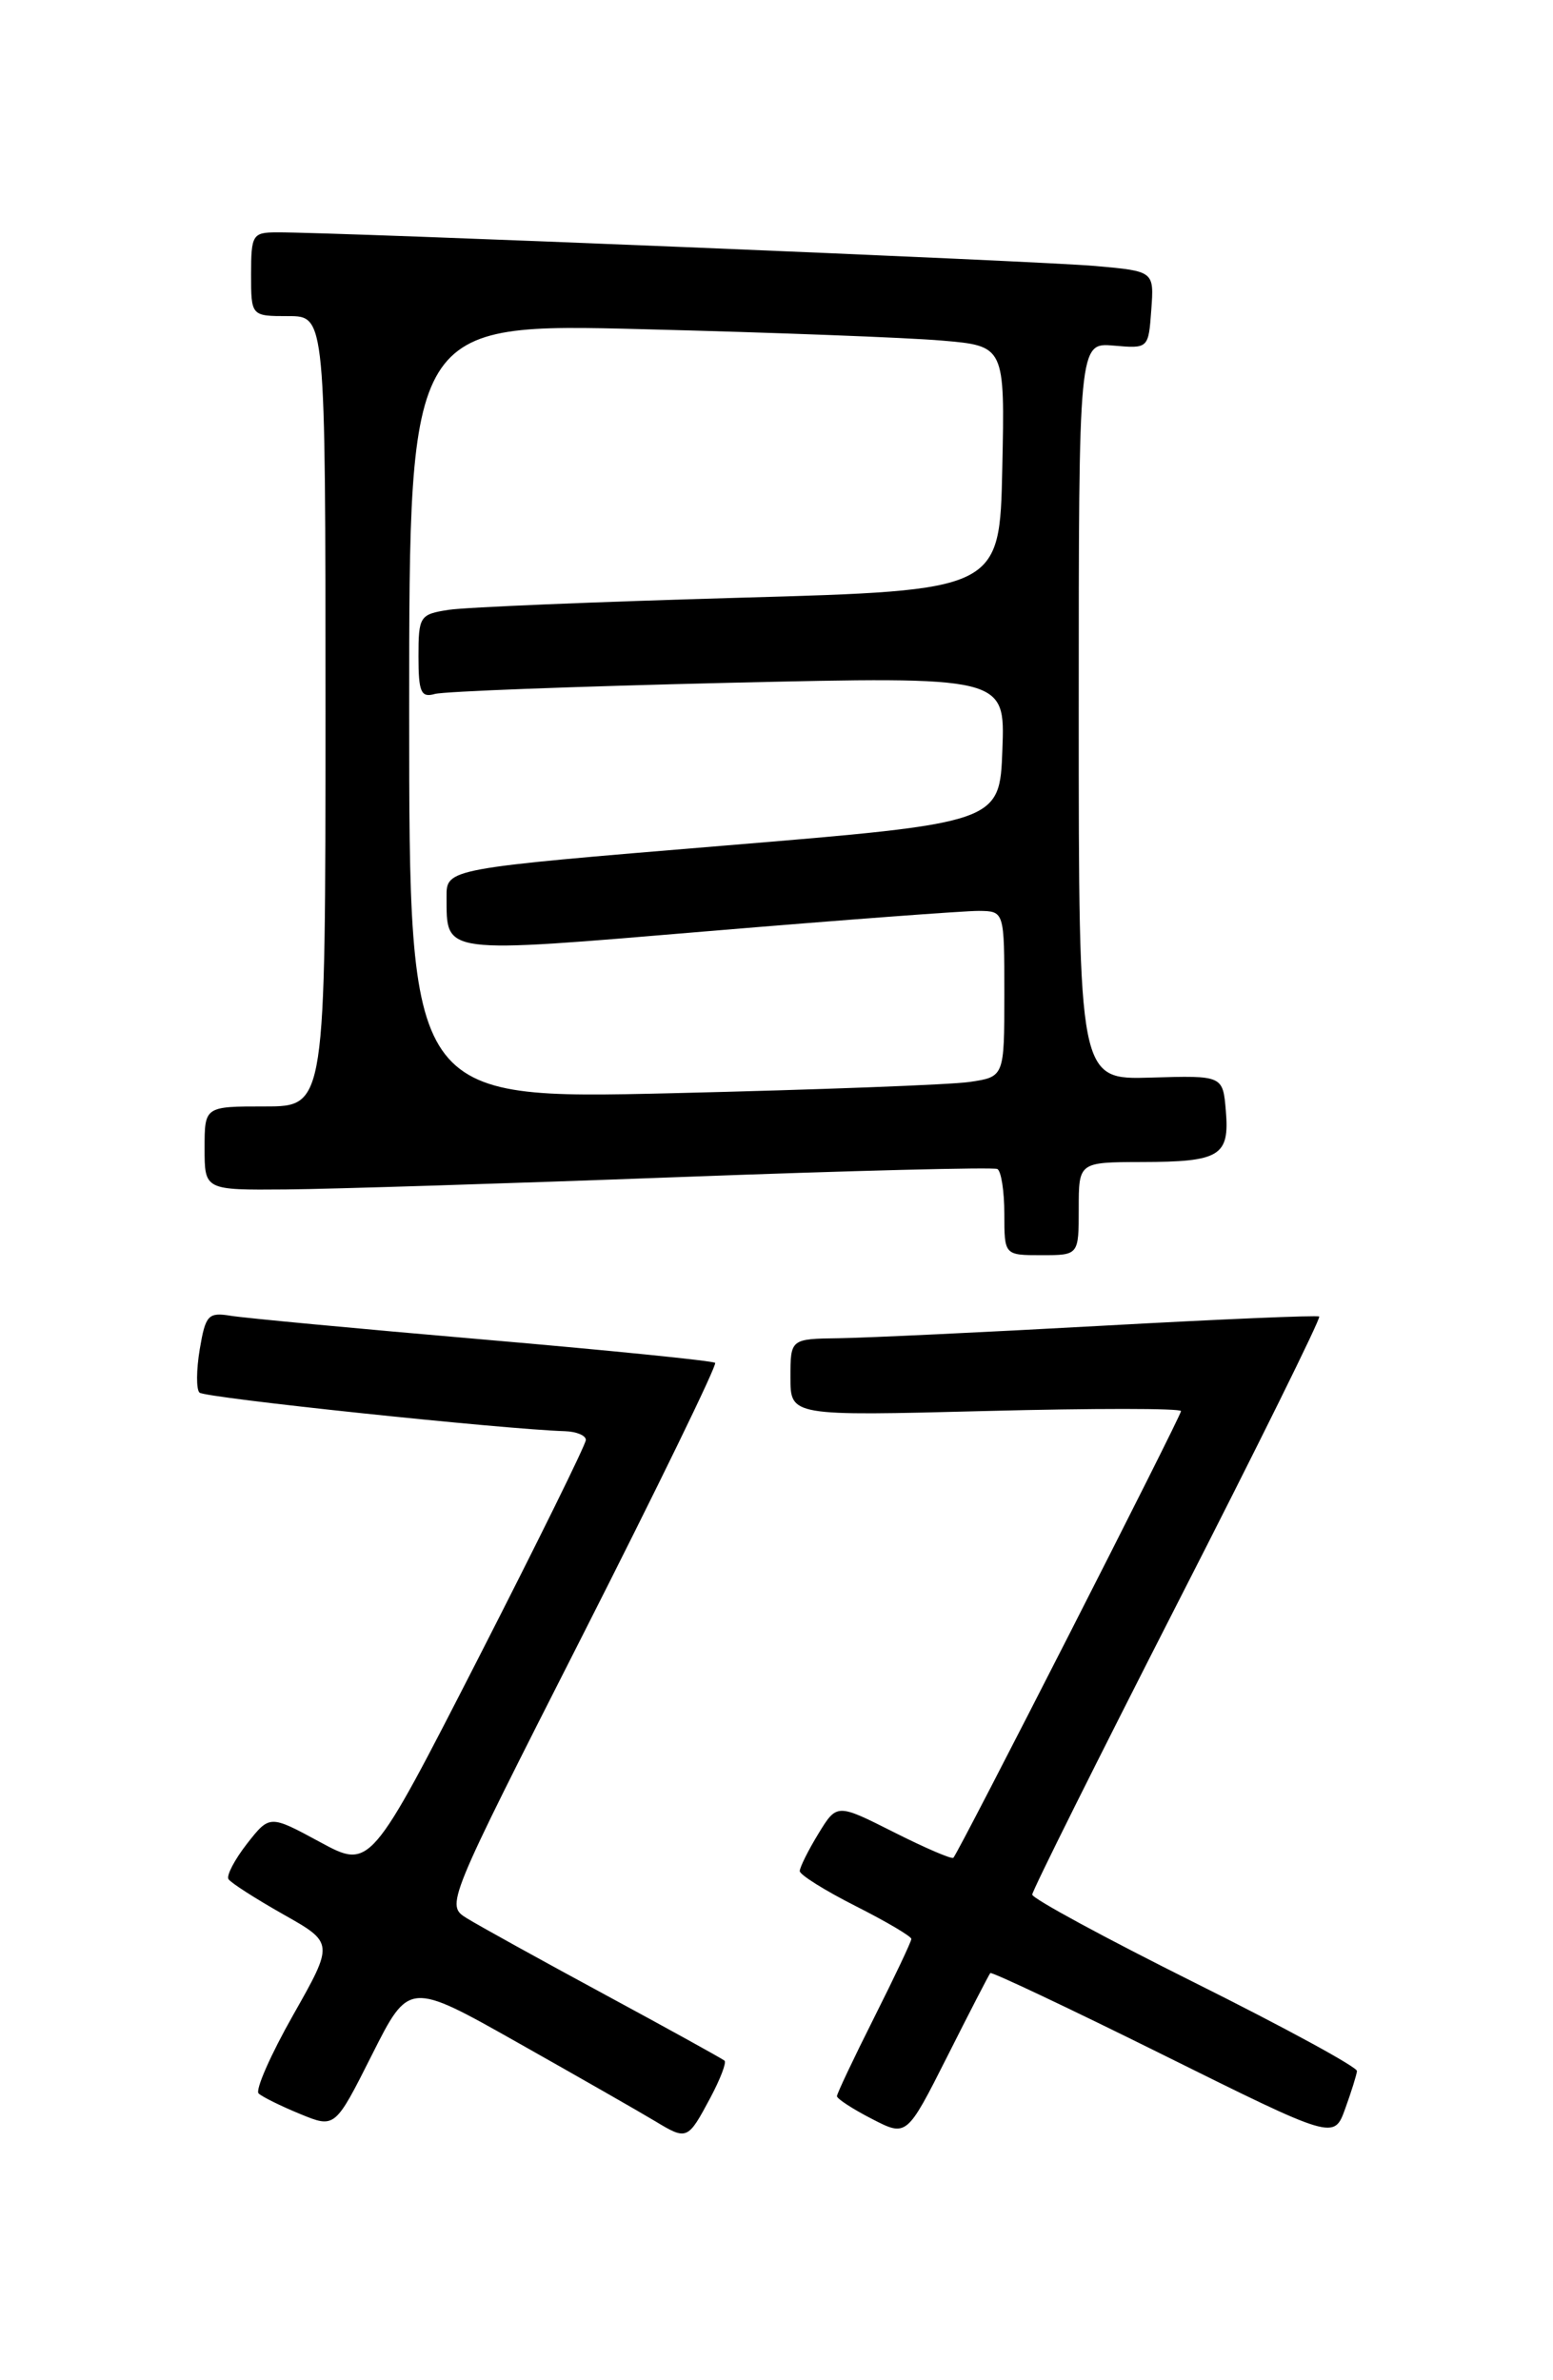 <?xml version="1.0" encoding="UTF-8" standalone="no"?>
<!DOCTYPE svg PUBLIC "-//W3C//DTD SVG 1.1//EN" "http://www.w3.org/Graphics/SVG/1.1/DTD/svg11.dtd" >
<svg xmlns="http://www.w3.org/2000/svg" xmlns:xlink="http://www.w3.org/1999/xlink" version="1.1" viewBox="0 0 167 256">
 <g >
 <path fill="currentColor"
d=" M 76.41 225.58 C 77.46 223.60 78.14 221.83 77.91 221.63 C 77.68 221.43 71.88 218.22 65.00 214.50 C 58.12 210.78 51.47 207.10 50.21 206.32 C 47.92 204.90 47.92 204.90 62.62 175.94 C 70.70 160.01 77.13 146.80 76.90 146.58 C 76.68 146.36 65.47 145.23 52.00 144.07 C 38.52 142.91 26.30 141.76 24.83 141.52 C 22.39 141.12 22.10 141.43 21.48 145.11 C 21.11 147.32 21.09 149.43 21.45 149.78 C 22.01 150.34 54.17 153.73 60.75 153.93 C 61.99 153.97 63.00 154.39 63.00 154.87 C 63.00 155.35 57.78 165.94 51.41 178.40 C 39.82 201.05 39.82 201.05 34.41 198.12 C 29.00 195.19 29.00 195.19 26.56 198.30 C 25.23 200.01 24.33 201.72 24.57 202.11 C 24.80 202.49 27.45 204.19 30.45 205.89 C 35.91 208.97 35.91 208.97 31.52 216.73 C 29.10 221.00 27.43 224.80 27.81 225.16 C 28.19 225.52 30.19 226.51 32.26 227.36 C 36.02 228.91 36.02 228.91 40.00 221.00 C 43.98 213.09 43.98 213.09 55.74 219.73 C 62.21 223.38 68.82 227.16 70.43 228.13 C 73.89 230.22 73.95 230.19 76.41 225.58 Z  M 106.49 212.21 C 106.63 212.05 115.01 216.01 125.10 221.02 C 143.45 230.13 143.45 230.13 144.65 226.81 C 145.31 224.99 145.88 223.16 145.92 222.75 C 145.97 222.33 138.12 218.06 128.50 213.26 C 118.88 208.46 111.00 204.19 111.00 203.77 C 111.00 203.36 118.03 189.26 126.61 172.45 C 135.20 155.65 142.06 141.76 141.86 141.60 C 141.66 141.44 131.15 141.89 118.50 142.59 C 105.85 143.29 93.14 143.89 90.25 143.93 C 85.00 144.00 85.00 144.00 85.00 148.15 C 85.00 152.30 85.00 152.30 106.00 151.76 C 117.55 151.46 127.00 151.46 127.00 151.77 C 127.00 152.32 103.10 199.23 102.52 199.81 C 102.34 199.99 99.45 198.74 96.10 197.05 C 89.99 193.97 89.99 193.97 88.00 197.23 C 86.90 199.03 86.01 200.83 86.00 201.24 C 86.00 201.64 88.70 203.33 92.00 205.00 C 95.30 206.67 98.00 208.26 98.00 208.54 C 98.00 208.82 96.20 212.62 94.00 217.00 C 91.80 221.38 90.00 225.18 90.00 225.45 C 90.00 225.73 91.69 226.83 93.75 227.89 C 97.50 229.83 97.50 229.83 101.87 221.17 C 104.27 216.40 106.35 212.37 106.49 212.21 Z  M 116.00 130.00 C 116.00 125.00 116.00 125.00 122.75 124.98 C 131.19 124.97 132.23 124.34 131.82 119.48 C 131.50 115.67 131.50 115.67 123.75 115.90 C 116.00 116.13 116.00 116.13 116.00 76.49 C 116.00 36.85 116.00 36.85 119.75 37.17 C 123.49 37.50 123.50 37.49 123.80 33.34 C 124.11 29.17 124.11 29.17 117.80 28.61 C 111.95 28.08 35.89 24.95 29.75 24.99 C 27.16 25.00 27.00 25.26 27.00 29.50 C 27.00 34.00 27.00 34.00 31.00 34.00 C 35.00 34.00 35.00 34.00 35.00 76.50 C 35.00 119.00 35.00 119.00 28.50 119.00 C 22.00 119.00 22.00 119.00 22.00 123.50 C 22.00 128.00 22.00 128.00 30.75 127.93 C 35.56 127.89 54.57 127.29 73.00 126.60 C 91.43 125.91 106.84 125.52 107.25 125.73 C 107.66 125.95 108.00 128.12 108.00 130.56 C 108.00 135.00 108.00 135.00 112.00 135.00 C 116.00 135.00 116.00 135.00 116.00 130.00 Z  M 44.00 76.50 C 44.00 34.76 44.00 34.76 69.25 35.41 C 83.14 35.76 97.55 36.31 101.28 36.63 C 108.06 37.21 108.06 37.21 107.78 50.35 C 107.50 63.50 107.50 63.50 79.50 64.29 C 64.10 64.73 50.04 65.31 48.25 65.59 C 45.14 66.07 45.00 66.28 45.00 70.61 C 45.00 74.44 45.27 75.06 46.75 74.64 C 47.71 74.36 61.91 73.83 78.29 73.44 C 108.09 72.75 108.09 72.75 107.79 80.63 C 107.50 88.50 107.50 88.50 77.75 90.96 C 48.00 93.42 48.00 93.42 48.02 96.46 C 48.05 102.68 47.21 102.58 76.17 100.15 C 90.65 98.94 103.74 97.96 105.25 97.97 C 108.00 98.00 108.00 98.00 108.00 106.91 C 108.00 115.82 108.00 115.82 104.25 116.37 C 102.19 116.67 87.79 117.21 72.25 117.58 C 44.00 118.24 44.00 118.24 44.00 76.50 Z "/>
</g>
</svg>